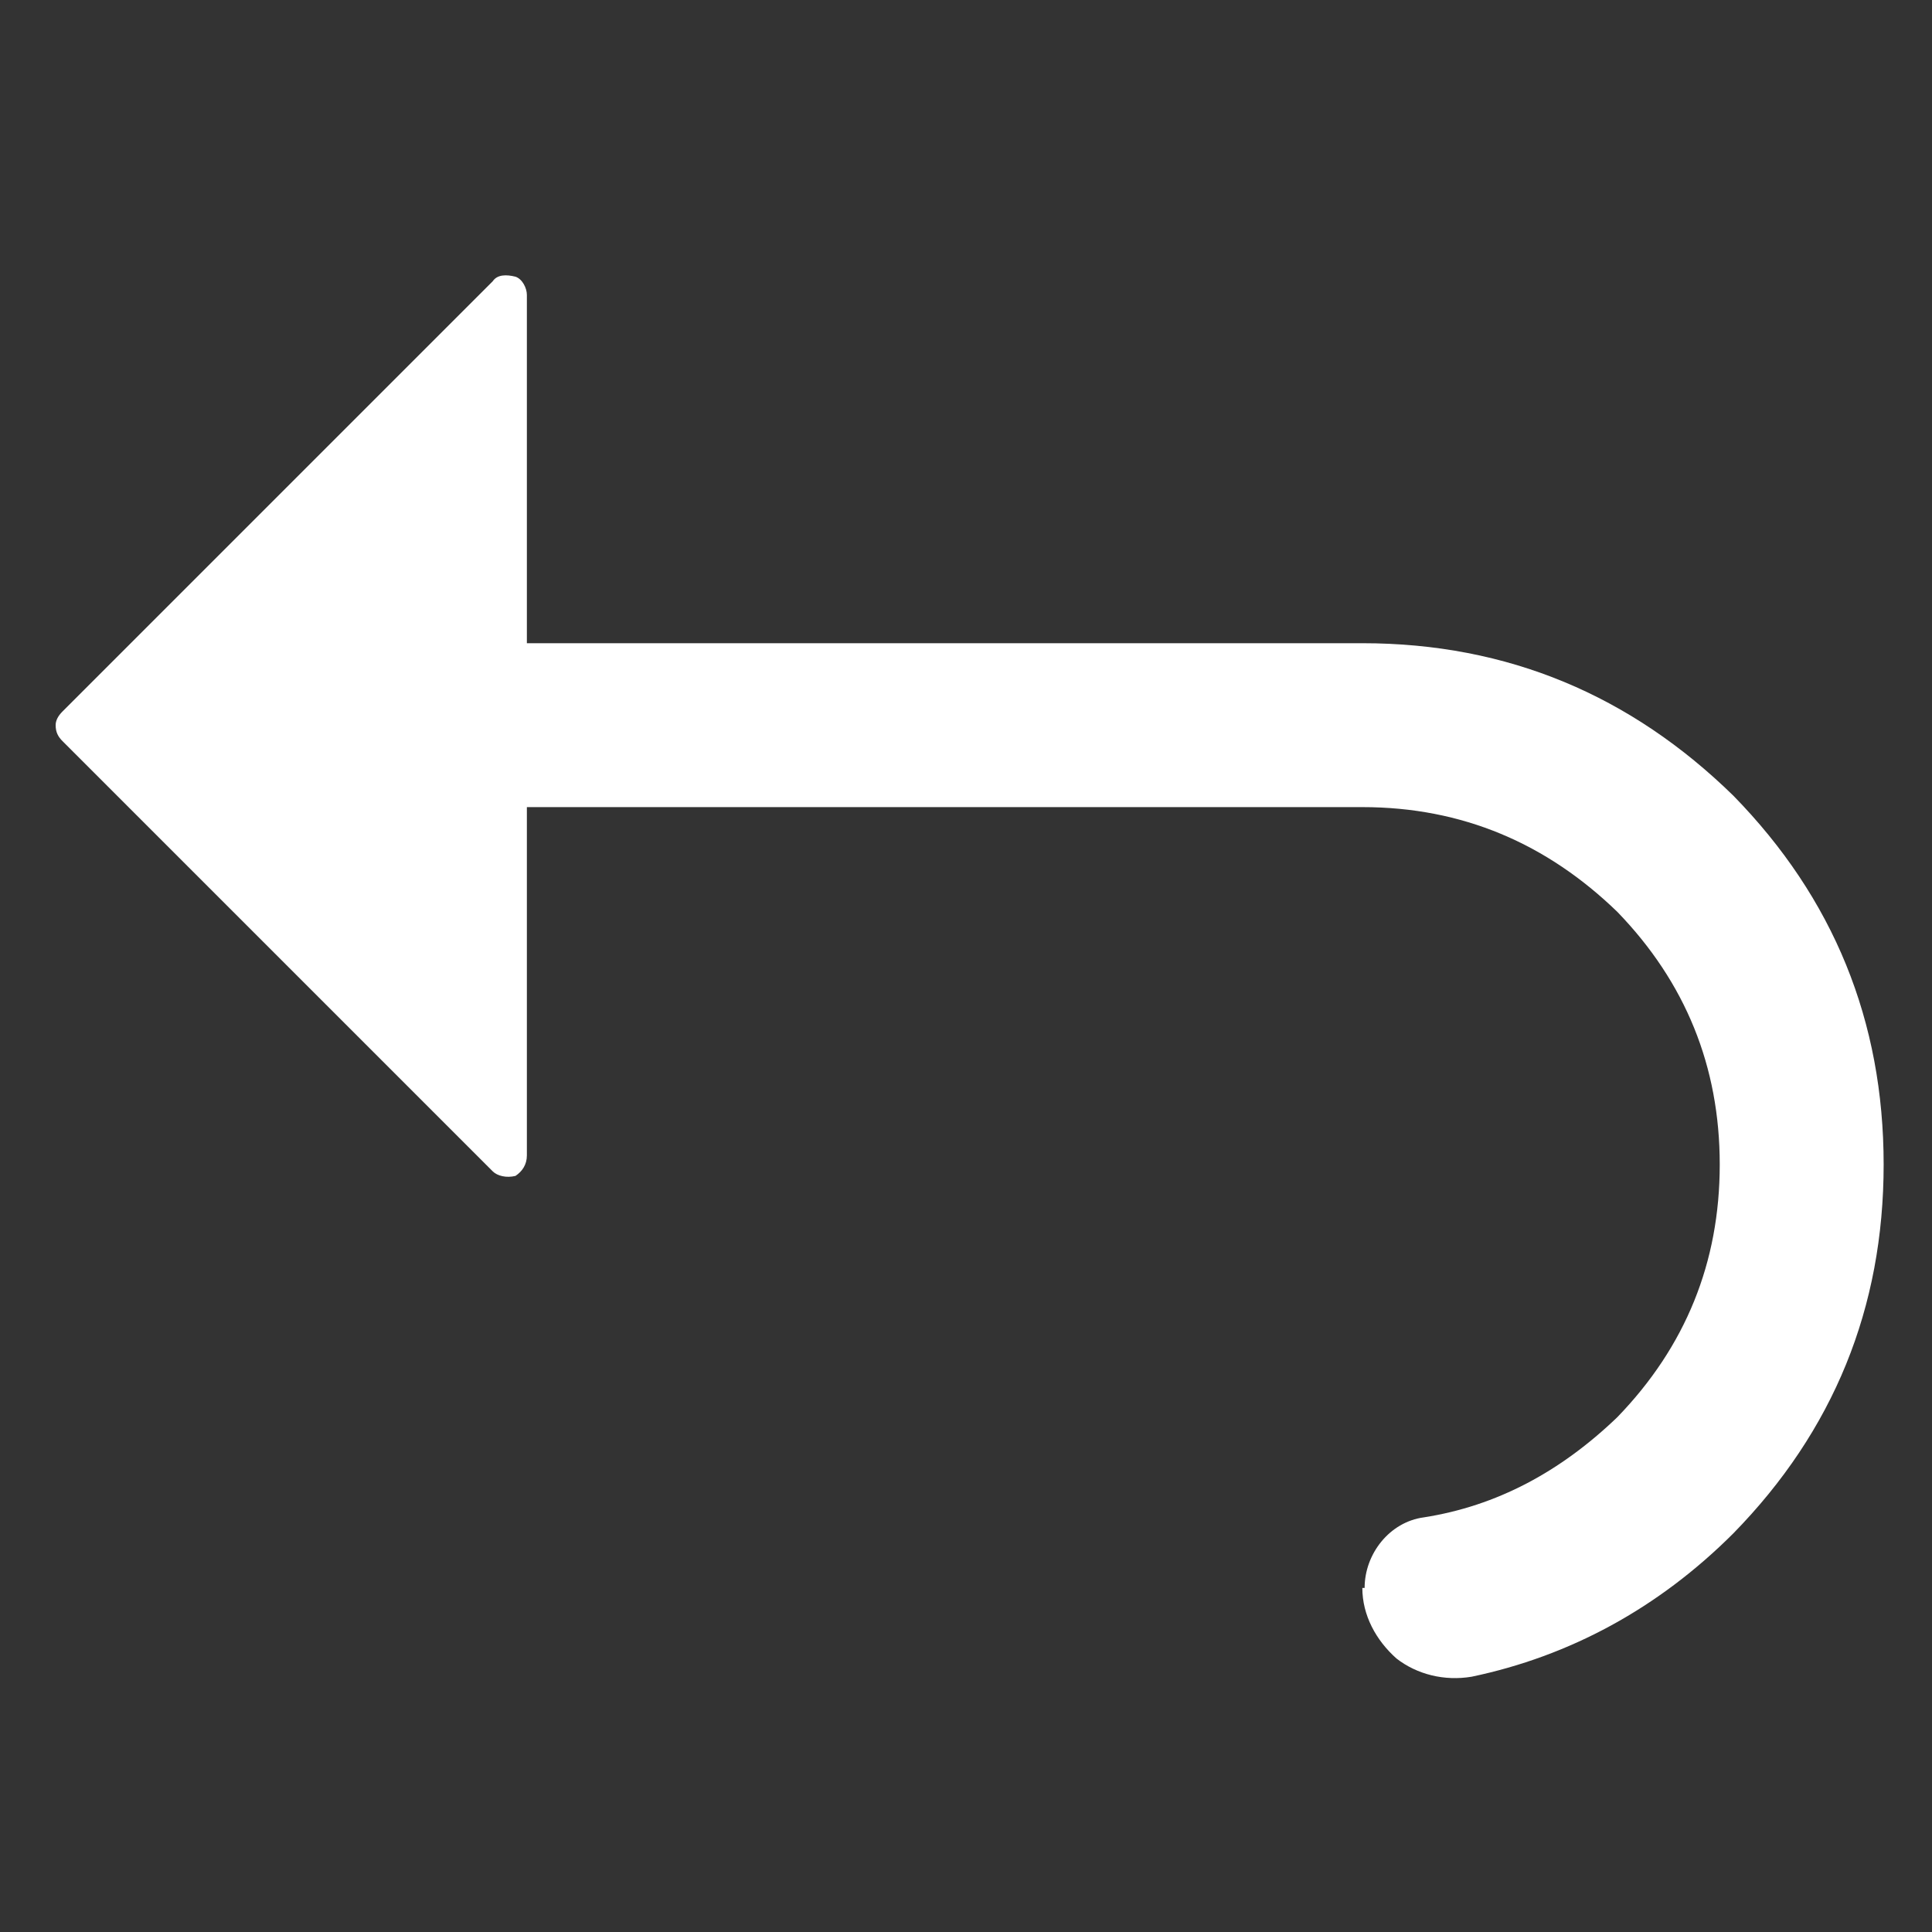 <?xml version="1.0" encoding="UTF-8" standalone="no"?>
<!DOCTYPE svg PUBLIC "-//W3C//DTD SVG 1.1//EN" "http://www.w3.org/Graphics/SVG/1.1/DTD/svg11.dtd">
<svg width="100%" height="100%" viewBox="0 0 512 512" version="1.1" xmlns="http://www.w3.org/2000/svg" xmlns:xlink="http://www.w3.org/1999/xlink" xml:space="preserve" xmlns:serif="http://www.serif.com/" style="fill-rule:evenodd;clip-rule:evenodd;stroke-linejoin:round;stroke-miterlimit:2;">
    <rect x="0" y="0" width="512" height="512" fill="#333333" stroke="none"/>
    <g id="Arrow---Turn-Left--Top---Round-" serif:id="Arrow - Turn Left (Top) (Round)" transform="matrix(-603.285,0,0,-603.285,561.324,-25.611)">
        <path d="M0.903,-0.355C0.905,-0.357 0.906,-0.359 0.906,-0.361C0.906,-0.364 0.905,-0.366 0.903,-0.368C0.874,-0.397 0.757,-0.514 0.714,-0.557C0.712,-0.559 0.708,-0.56 0.704,-0.559C0.701,-0.557 0.699,-0.554 0.699,-0.55L0.699,-0.397L0.332,-0.397C0.288,-0.397 0.251,-0.413 0.22,-0.443C0.19,-0.474 0.175,-0.511 0.175,-0.554C0.175,-0.597 0.19,-0.634 0.22,-0.665C0.245,-0.689 0.273,-0.704 0.305,-0.709C0.32,-0.711 0.331,-0.725 0.331,-0.74C0.332,-0.74 0.332,-0.74 0.332,-0.74C0.332,-0.752 0.326,-0.763 0.317,-0.771C0.308,-0.778 0.296,-0.781 0.284,-0.779C0.241,-0.77 0.202,-0.749 0.169,-0.716C0.125,-0.671 0.103,-0.617 0.103,-0.554C0.103,-0.491 0.125,-0.437 0.169,-0.392C0.214,-0.348 0.268,-0.325 0.332,-0.325L0.699,-0.325L0.699,-0.172C0.699,-0.169 0.701,-0.165 0.704,-0.164C0.708,-0.163 0.712,-0.163 0.714,-0.166C0.757,-0.209 0.874,-0.326 0.903,-0.355Z" style="fill:white;fill-rule:nonzero;"/>
    </g>
</svg>
